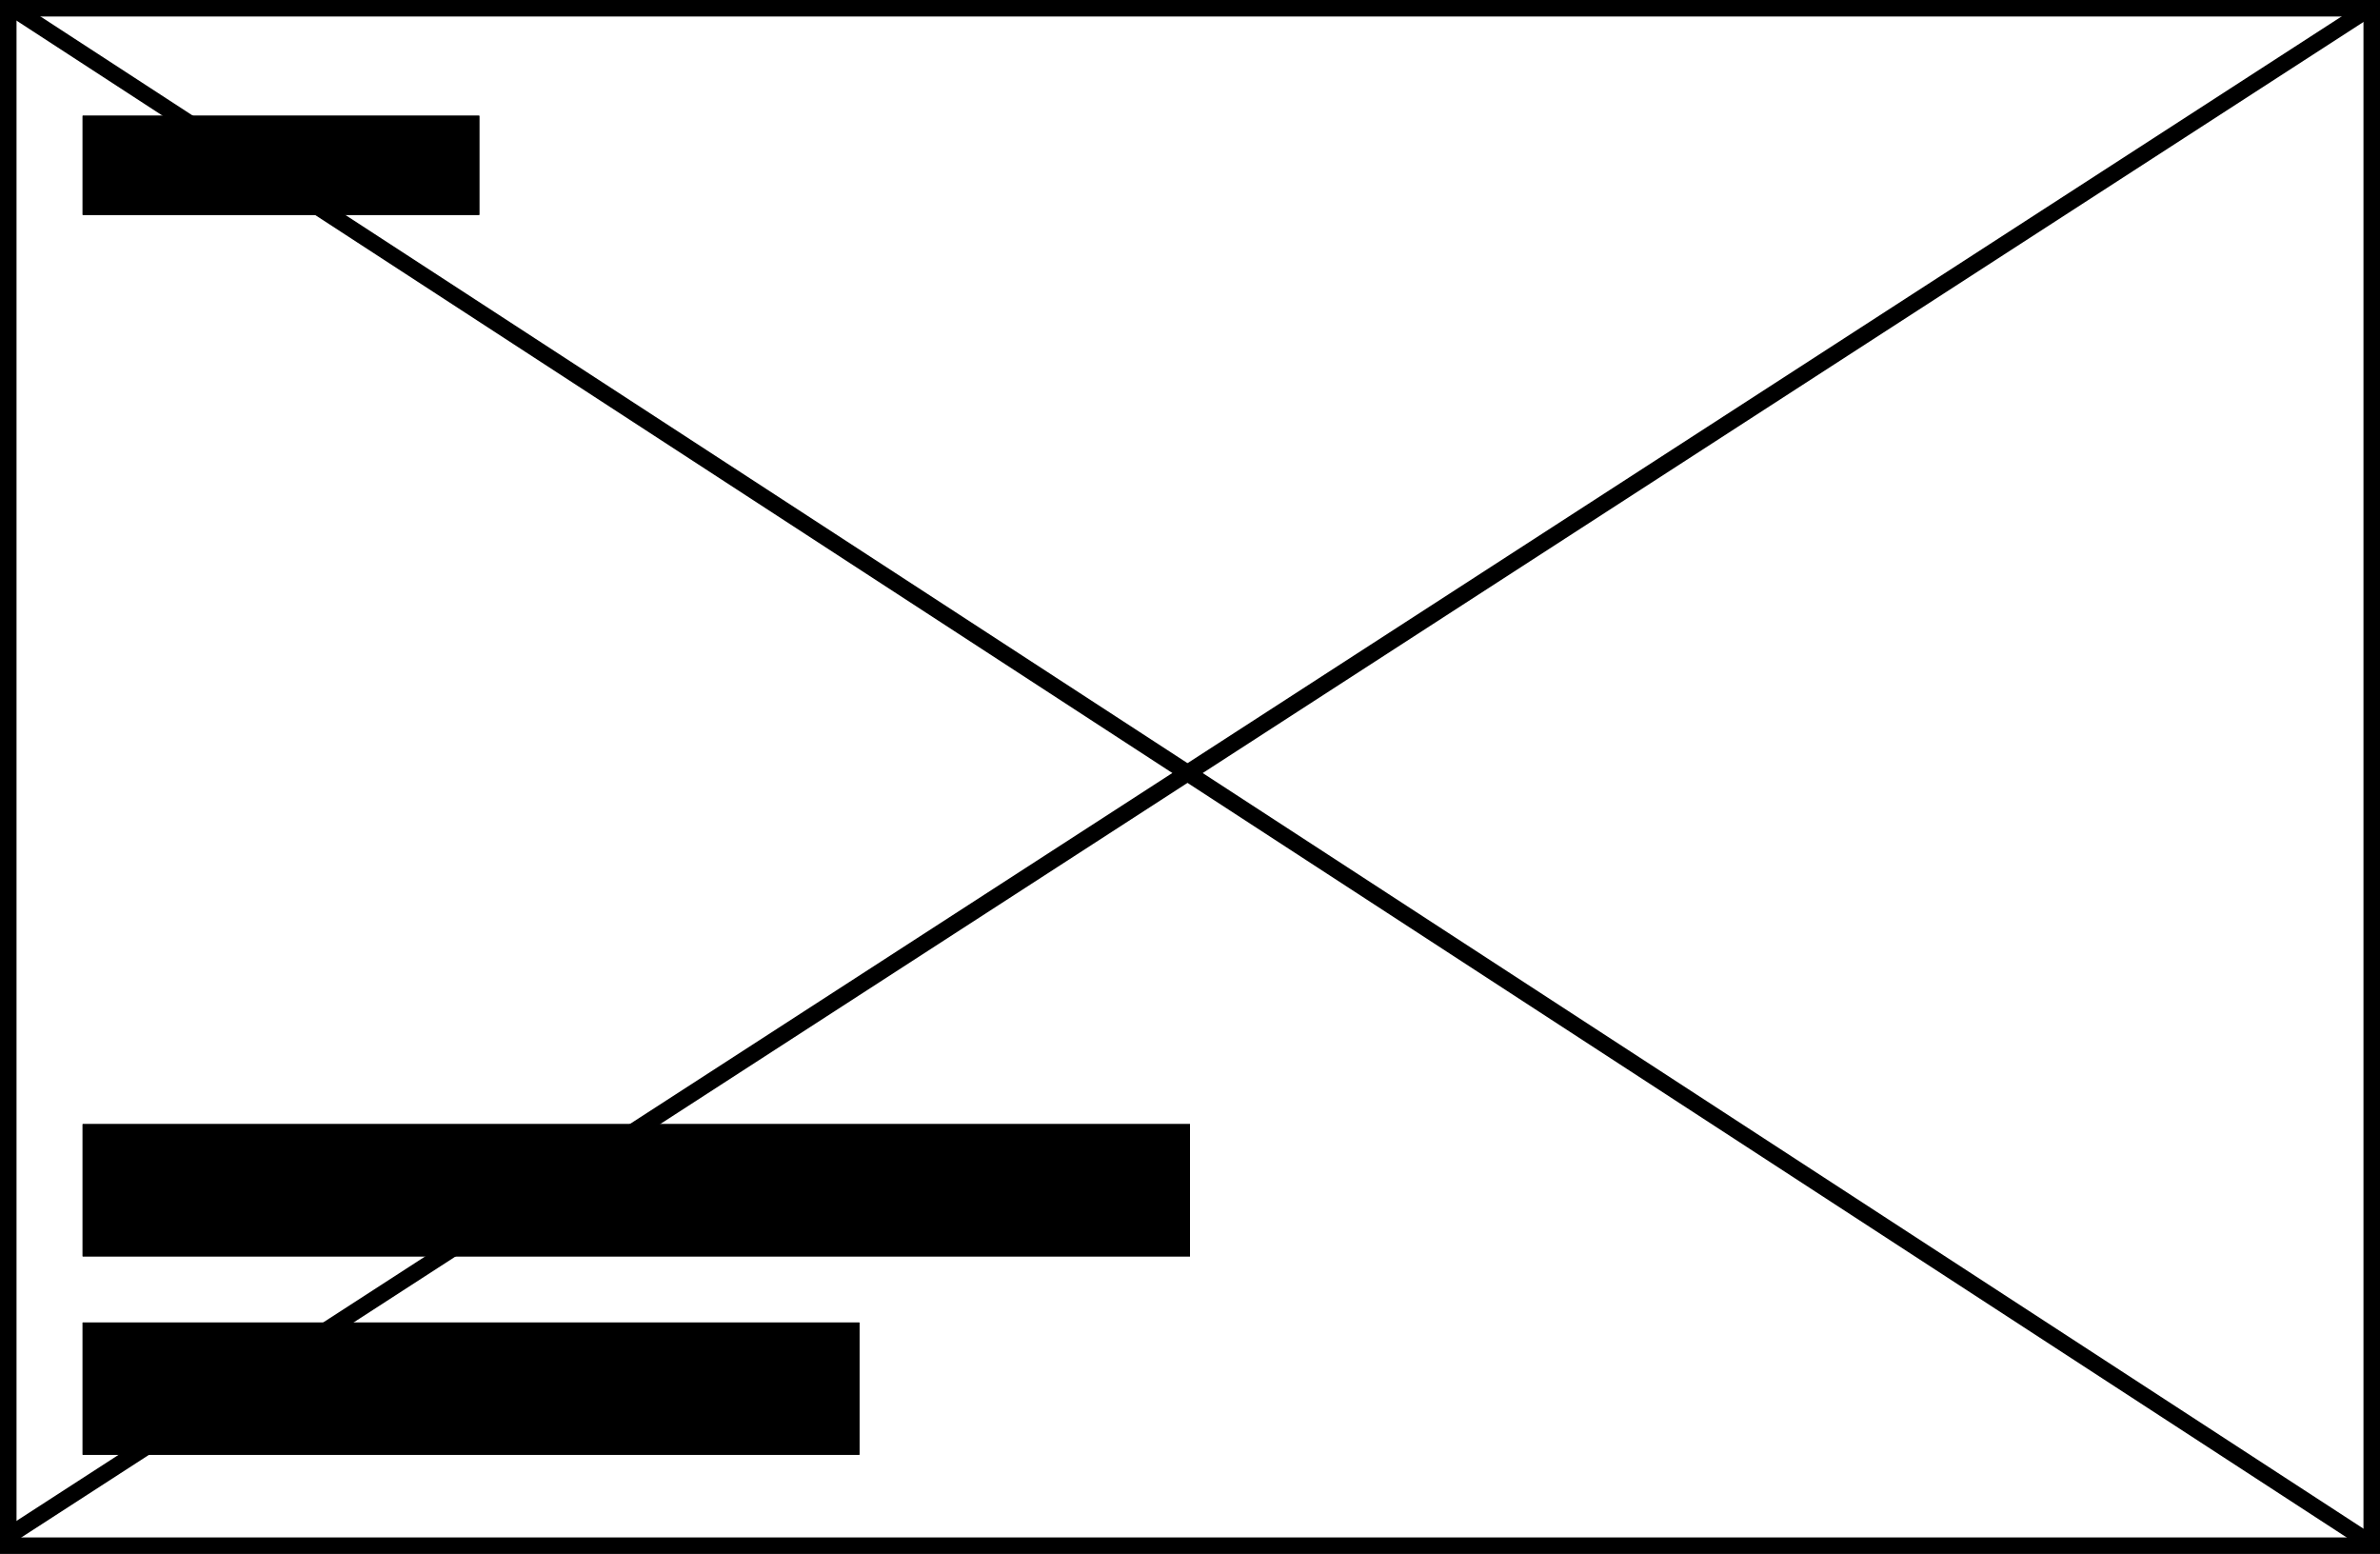<svg xmlns="http://www.w3.org/2000/svg" xmlns:xlink="http://www.w3.org/1999/xlink" width="144" height="94" viewBox="0 0 144 94">
  <rect x="0" y="0" width="144" height="94" fill="#808080" stroke="none"/>
  <defs>
    <clipPath id="clip-Full_Screen_alt">
      <rect width="144" height="94"/>
    </clipPath>
  </defs>
  <g id="Full_Screen_alt" data-name="Full Screen alt" clip-path="url(#clip-Full_Screen_alt)">
    <rect width="144" height="94" fill="#fff"/>
    <g id="Group_3" data-name="Group 3">
      <g id="Rectangle_1" data-name="Rectangle 1" fill="#fff" stroke="#000" stroke-width="1">
        <rect width="144" height="94" stroke="none"/>
        <rect x="0.5" y="0.5" width="143" height="93" fill="none"/>
      </g>
      <path id="Path_1" data-name="Path 1" d="M314,101l143.267,93.241" transform="translate(-314 -101)" fill="none" stroke="#000" stroke-width="1"/>
      <path id="Path_2" data-name="Path 2" d="M314,194.241l143.847-93.055" transform="translate(-314 -101)" fill="none" stroke="#000" stroke-width="1"/>
    </g>
    <g id="Group_1" data-name="Group 1" transform="translate(5 45)">
      <g id="Rectangle_2" data-name="Rectangle 2" transform="translate(0 23)" stroke="#000" stroke-width="1">
        <rect width="67" height="8" stroke="none"/>
        <rect x="0.5" y="0.5" width="66" height="7" fill="none"/>
      </g>
      <g id="Rectangle_13" data-name="Rectangle 13" transform="translate(0 -38)" stroke="#000" stroke-width="1">
        <rect width="24" height="6" stroke="none"/>
        <rect x="0.5" y="0.5" width="23" height="5" fill="none"/>
      </g>
      <g id="Rectangle_8" data-name="Rectangle 8" transform="translate(0 35)" stroke="#000" stroke-width="1">
        <rect width="47" height="8" stroke="none"/>
        <rect x="0.5" y="0.5" width="46" height="7" fill="none"/>
      </g>
    </g>
  </g>
</svg>

